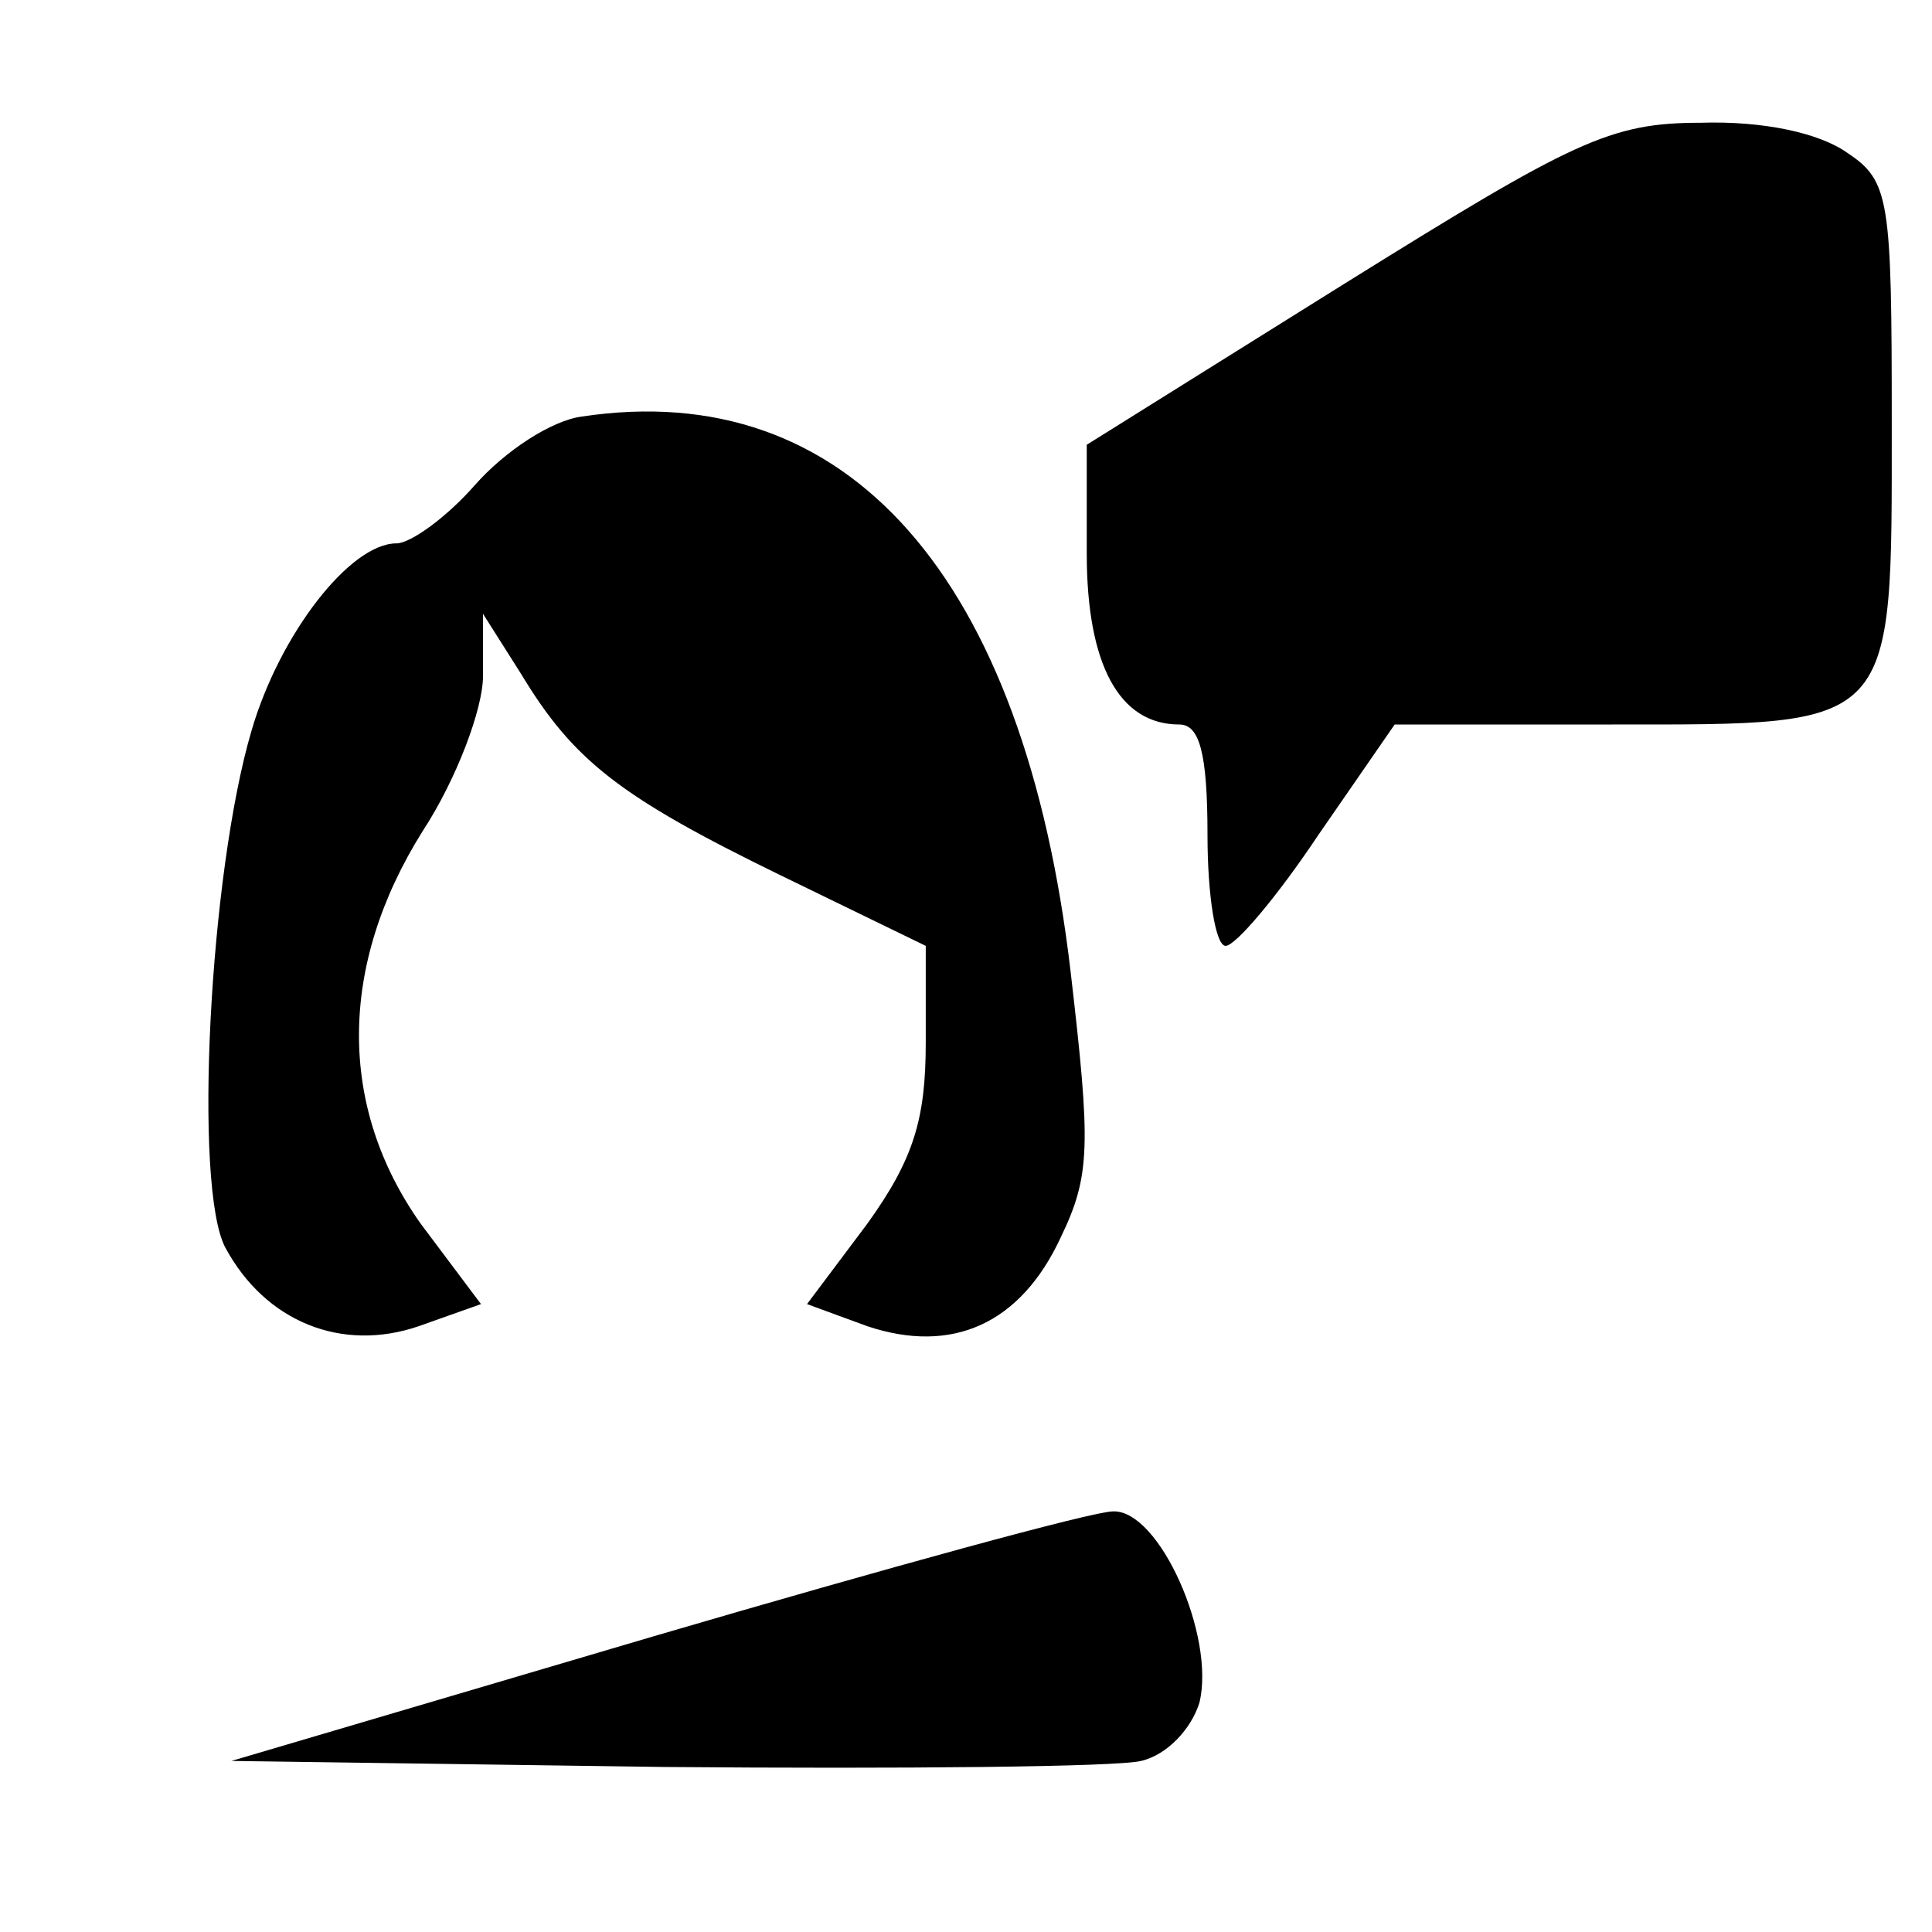 <?xml version="1.0" standalone="no"?>
<!DOCTYPE svg PUBLIC "-//W3C//DTD SVG 20010904//EN"
 "http://www.w3.org/TR/2001/REC-SVG-20010904/DTD/svg10.dtd">
<svg version="1.0" xmlns="http://www.w3.org/2000/svg"
 width="96pt" height="96pt" viewBox="0 0 96 96"
 preserveAspectRatio="xMidYMid meet">

<g transform="translate(0,96) scale(0.1,-0.1)"
fill="#000000" stroke="none">
<path d="M668 819 l-128 -80 0 -54 c0 -55 16 -85 46 -85 10 0 14 -14 14 -55 0
-30 4 -55 9 -55 5 0 26 25 46 55 l38 55 108 0 c142 0 139 -3 139 150 0 111 -1
120 -22 134 -14 10 -42 16 -73 15 -45 0 -63 -9 -177 -80z"/>
<path d="M289 753 c-15 -2 -38 -17 -53 -34 -14 -16 -32 -29 -39 -29 -23 0 -58
-45 -72 -93 -21 -71 -29 -227 -13 -257 20 -37 58 -52 96 -39 l31 11 -30 40
c-41 58 -41 128 1 195 17 26 30 61 30 77 l0 31 19 -30 c26 -43 49 -61 129
-100 l72 -35 0 -48 c0 -38 -6 -58 -29 -90 l-30 -40 30 -11 c42 -14 76 1 96 44
15 31 15 46 5 132 -23 197 -111 296 -243 276z"/>
<path d="M325 147 l-210 -62 215 -3 c118 -1 225 0 237 3 13 3 25 16 29 29 8
33 -20 96 -43 95 -10 0 -112 -28 -228 -62z"/>
</g>
</svg>
